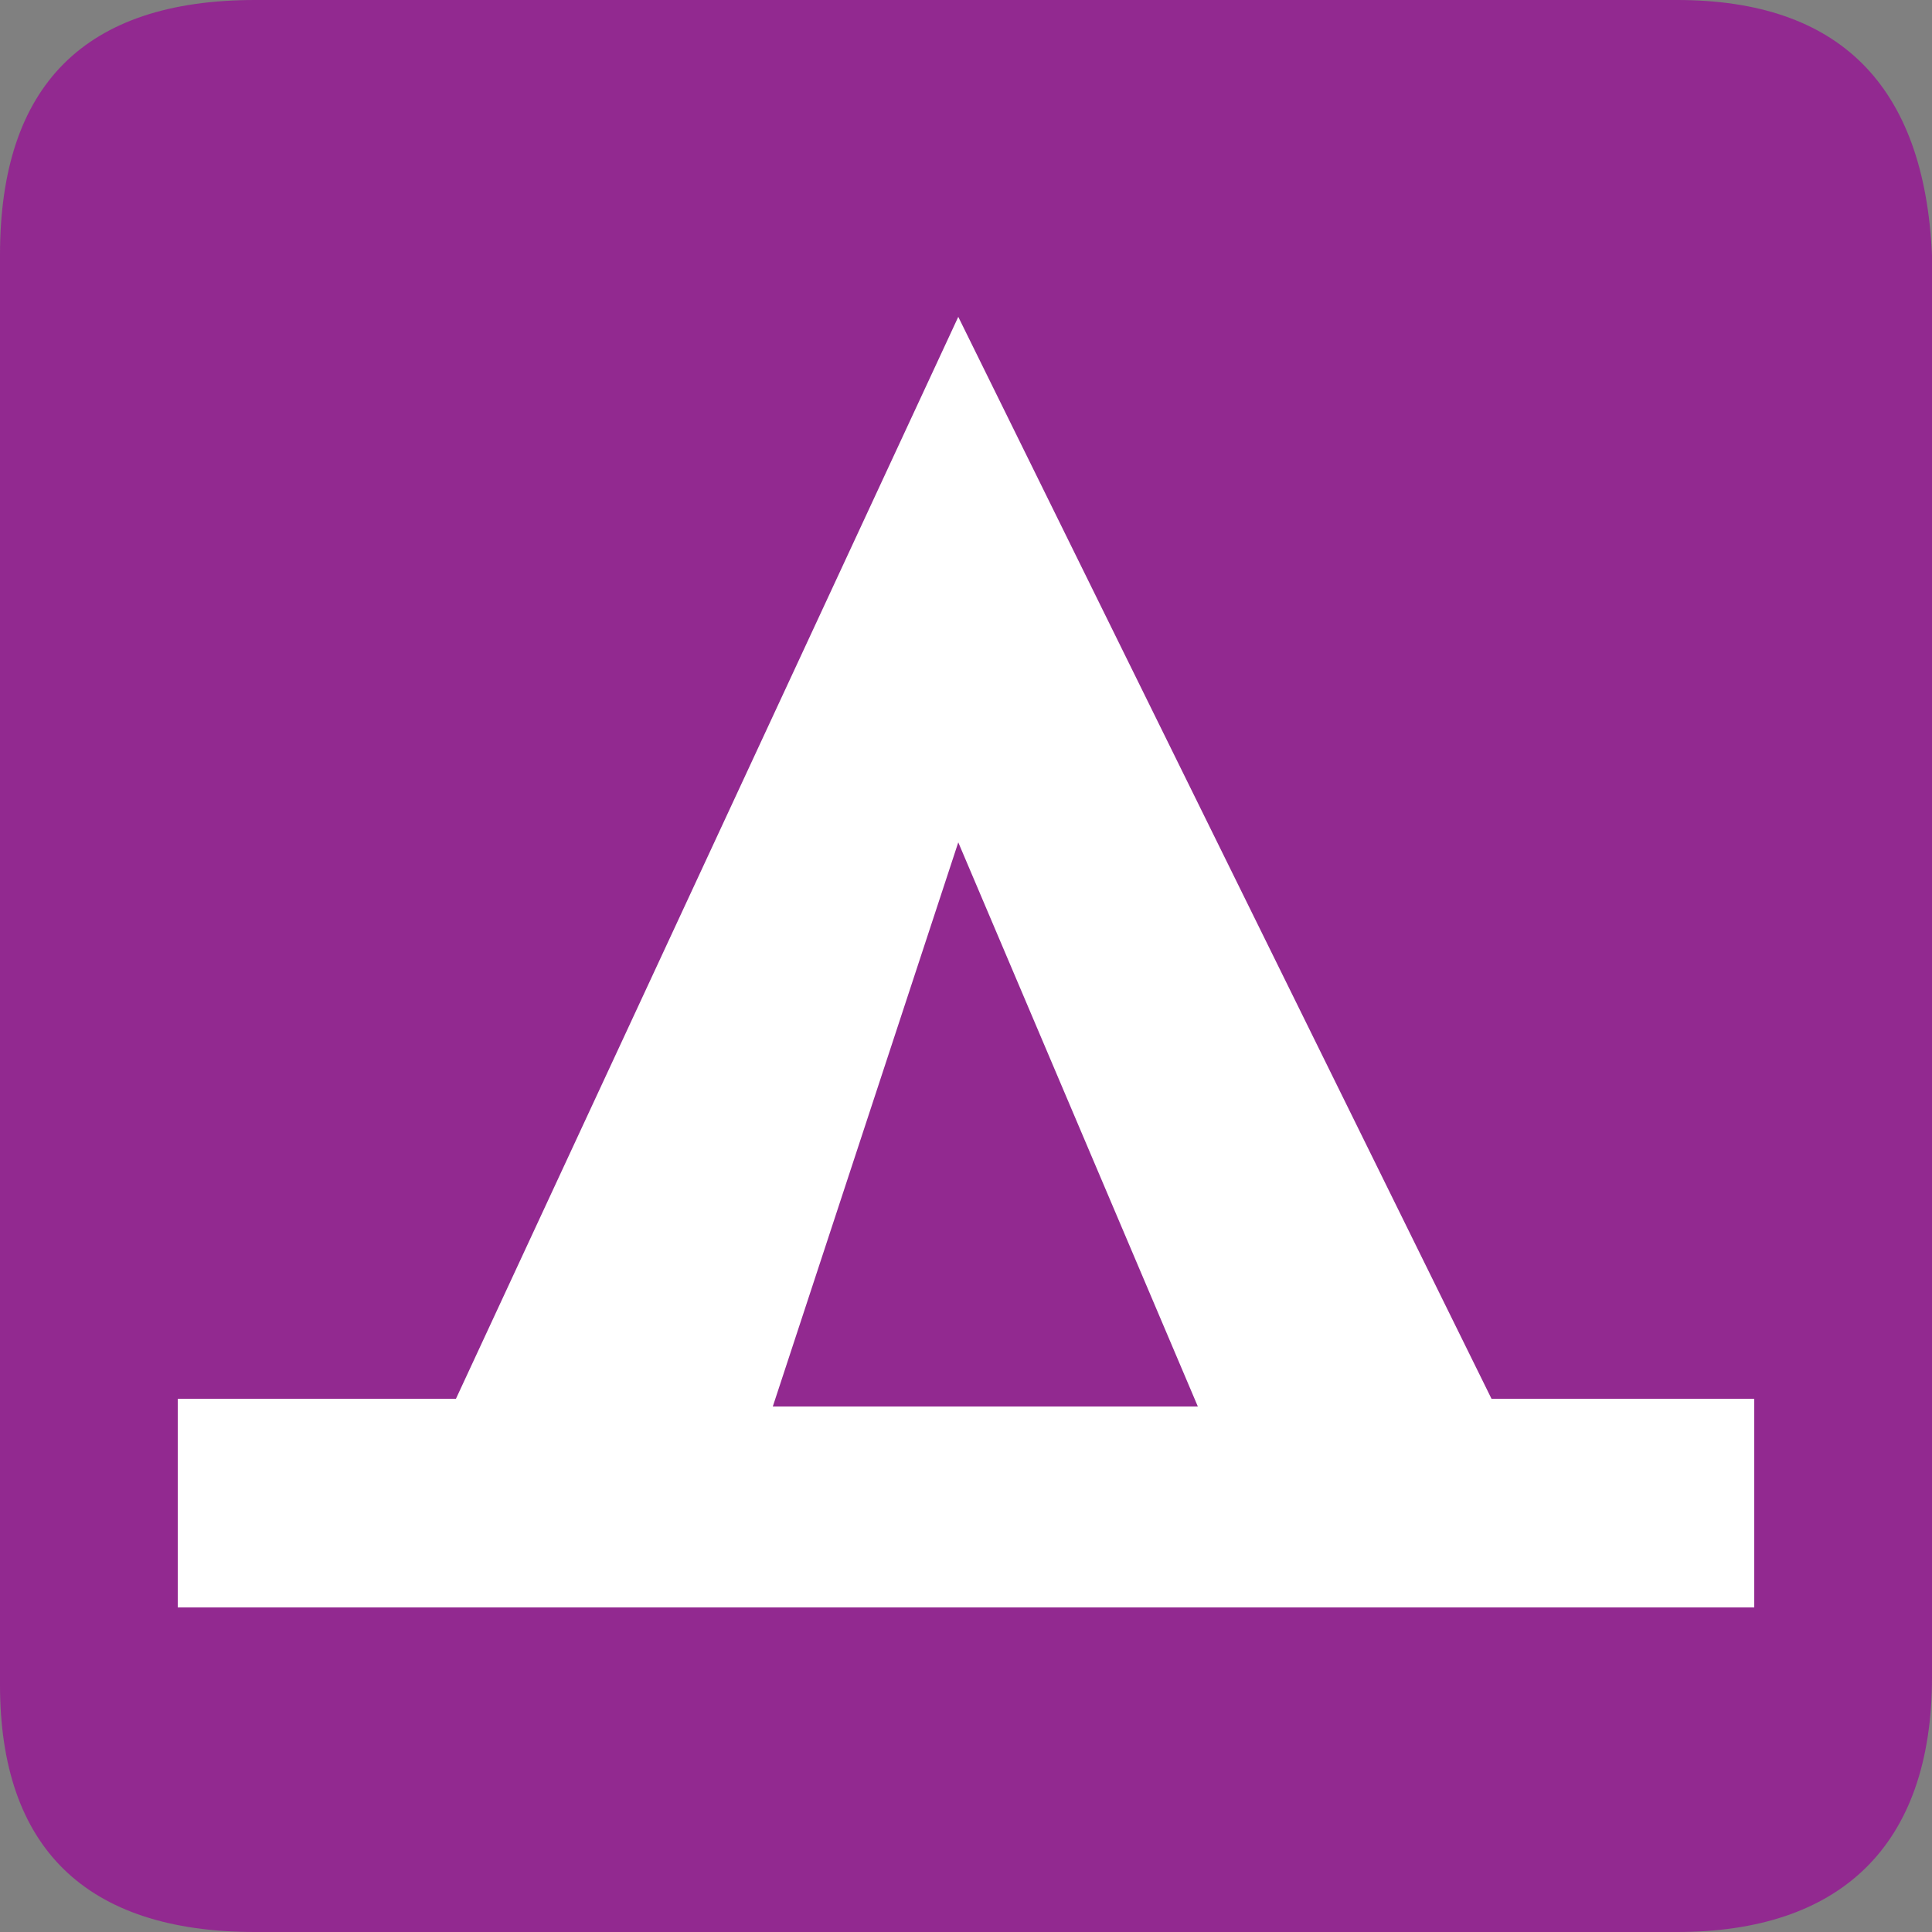 <?xml version="1.0" encoding="utf-8"?>
<!-- Generator: Adobe Illustrator 18.0.0, SVG Export Plug-In . SVG Version: 6.00 Build 0)  -->
<!DOCTYPE svg PUBLIC "-//W3C//DTD SVG 1.1//EN" "http://www.w3.org/Graphics/SVG/1.1/DTD/svg11.dtd">
<svg version="1.1" id="Layer_1" xmlns="http://www.w3.org/2000/svg" xmlns:xlink="http://www.w3.org/1999/xlink" x="0px" y="0px"
	 viewBox="0 0 25 25" enable-background="new 0 0 25 25" xml:space="preserve">
<rect x="0" y="0" width="25" height="25" fill="#808080" stroke="none"/>
<path fill="#922990" d="M21.7,0H3.3C1.1,0,0,1.1,0,3.3v18.5C0,23.9,1.1,25,3.3,25h18.4c2.1,0,3.3-1.1,3.3-3.3V3.3
	C24.9,1.1,23.8,0,21.7,0z"/>
<path fill="#FFFFFF" d="M22.7,20.8v-2.7h-3.4l-6.9-14l-6.5,14H2.3v2.7H22.7z M15.5,18.2H10l2.4-7.3L15.5,18.2z"/>
</svg>
